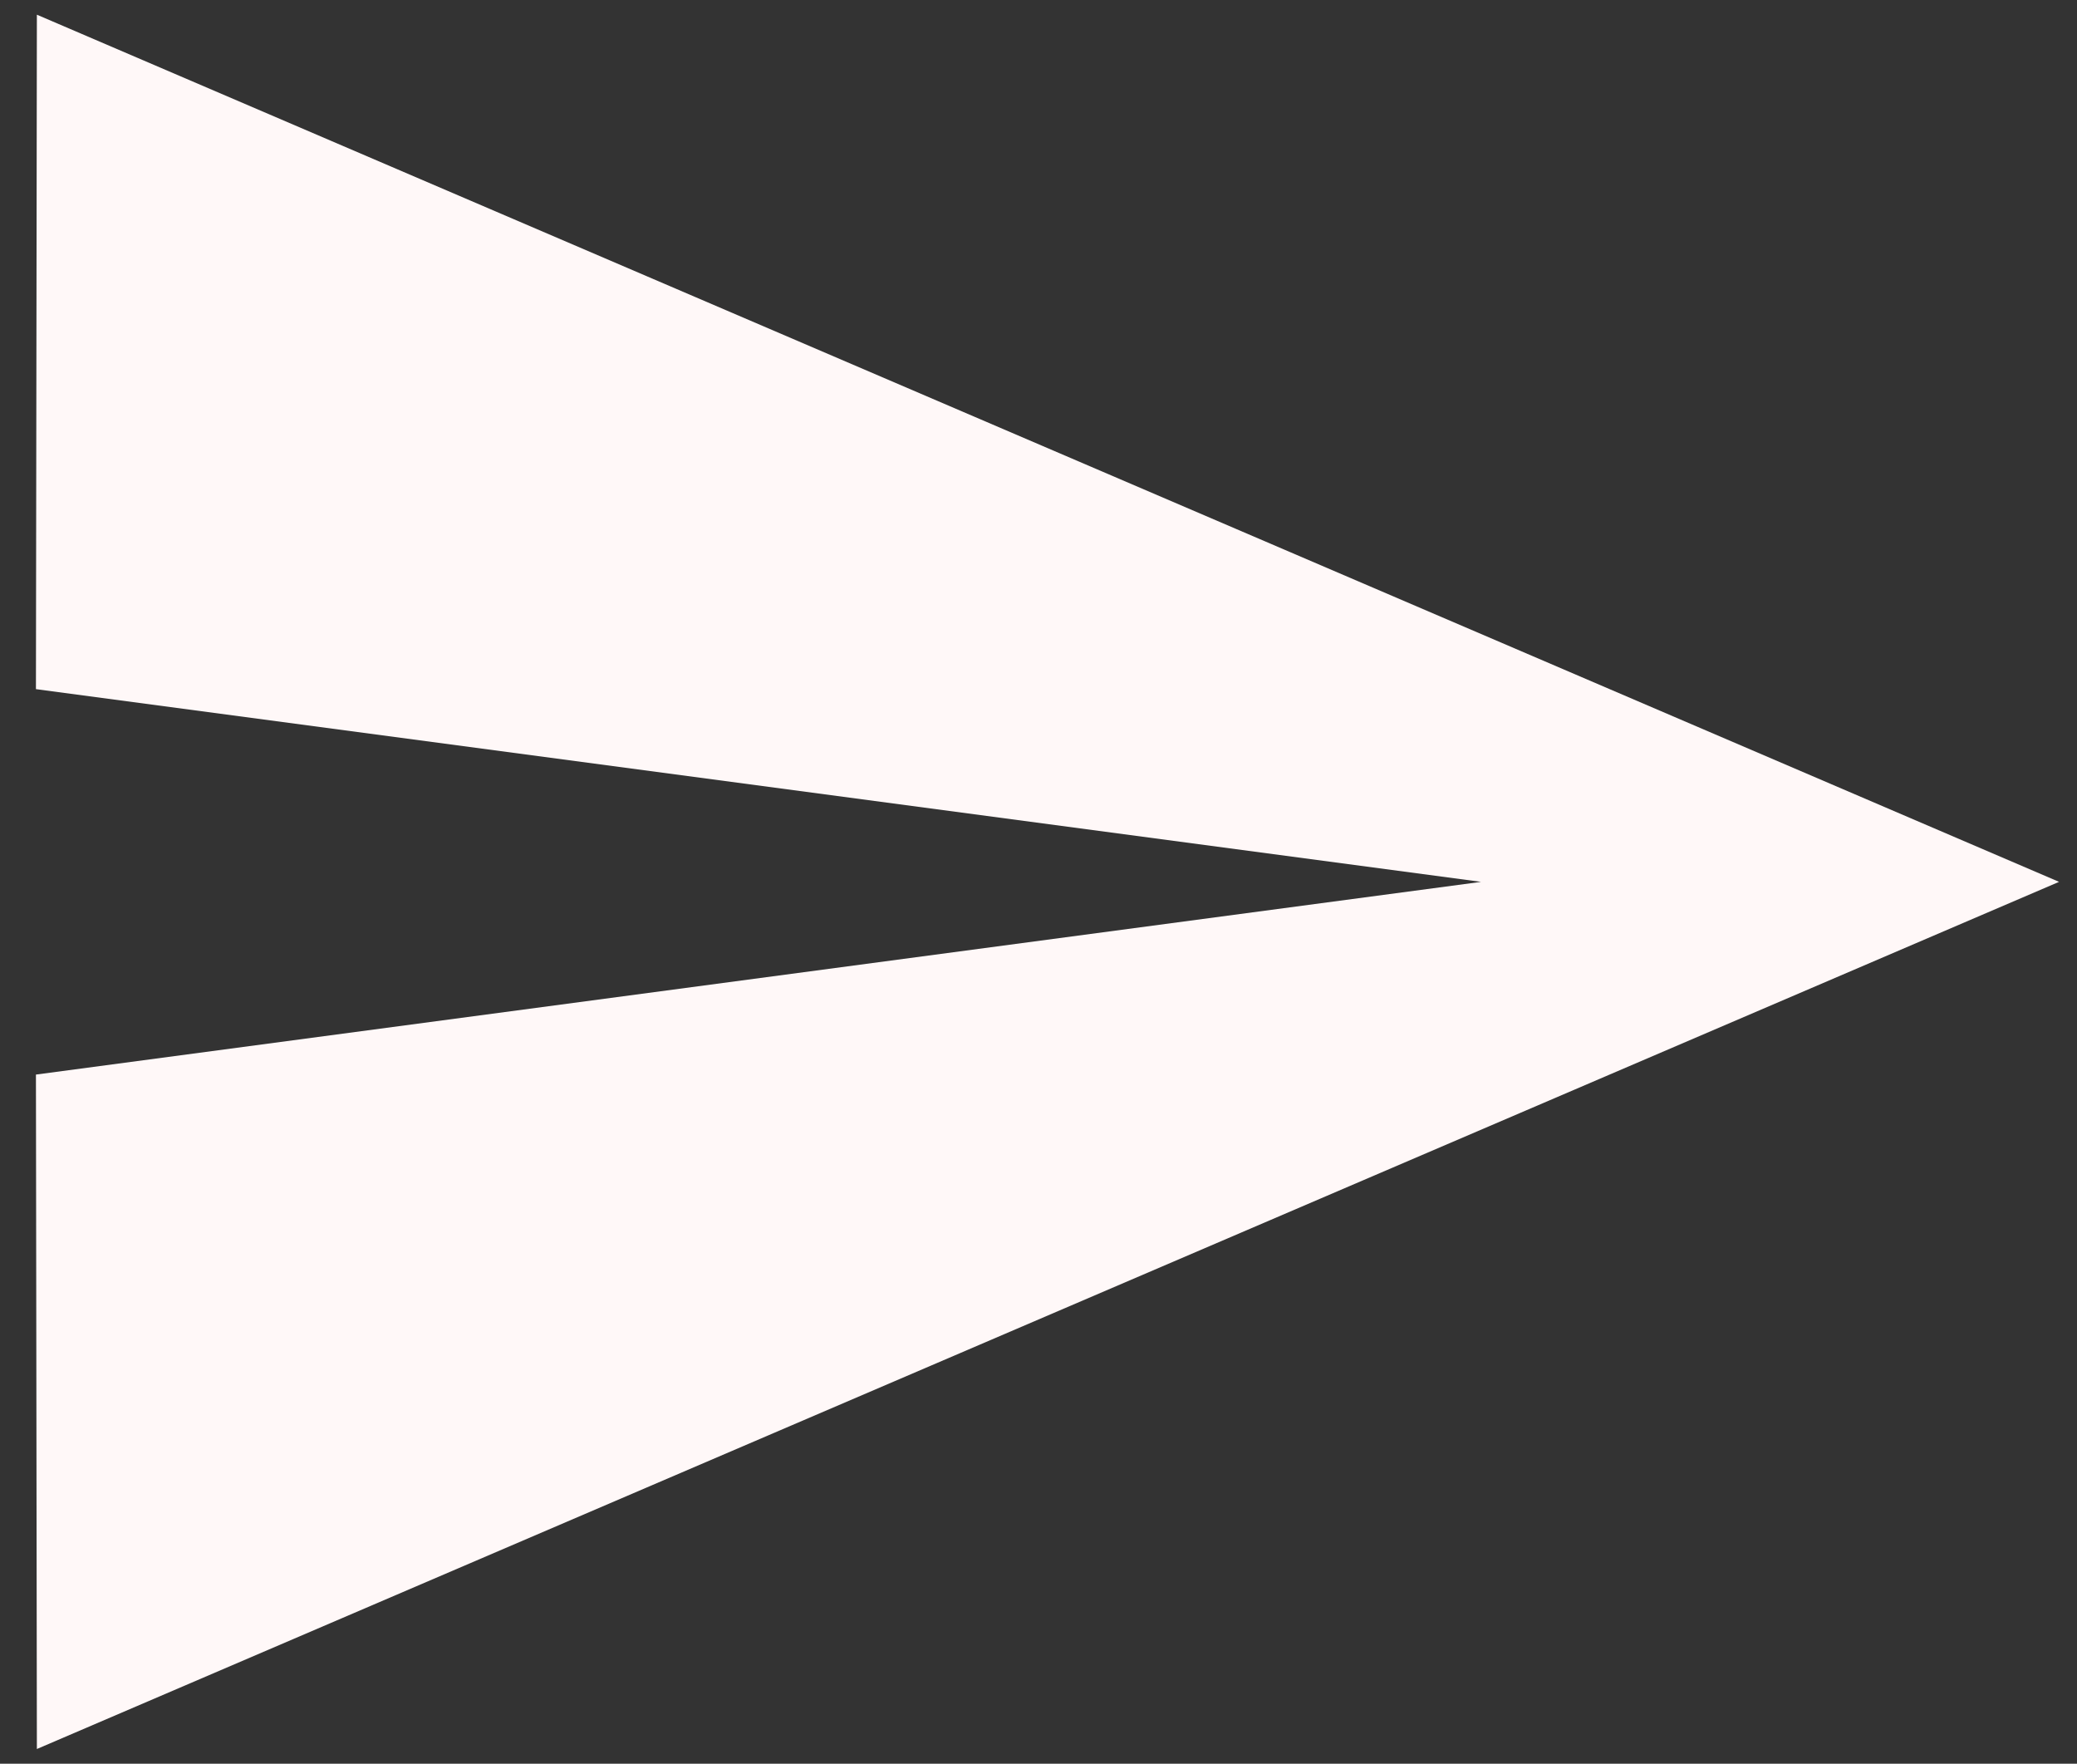 <svg width="53" height="45" viewBox="0 0 53 45" fill="none" xmlns="http://www.w3.org/2000/svg">
<rect x="0" y="0" width="53" height="45" fill="#333333" stroke="none"/>
<path d="M0.941 44.625L52.542 22.5L0.941 0.375L0.917 17.583L37.792 22.5L0.917 27.417L0.941 44.625Z" fill="#FFF8F8"/>
</svg>

